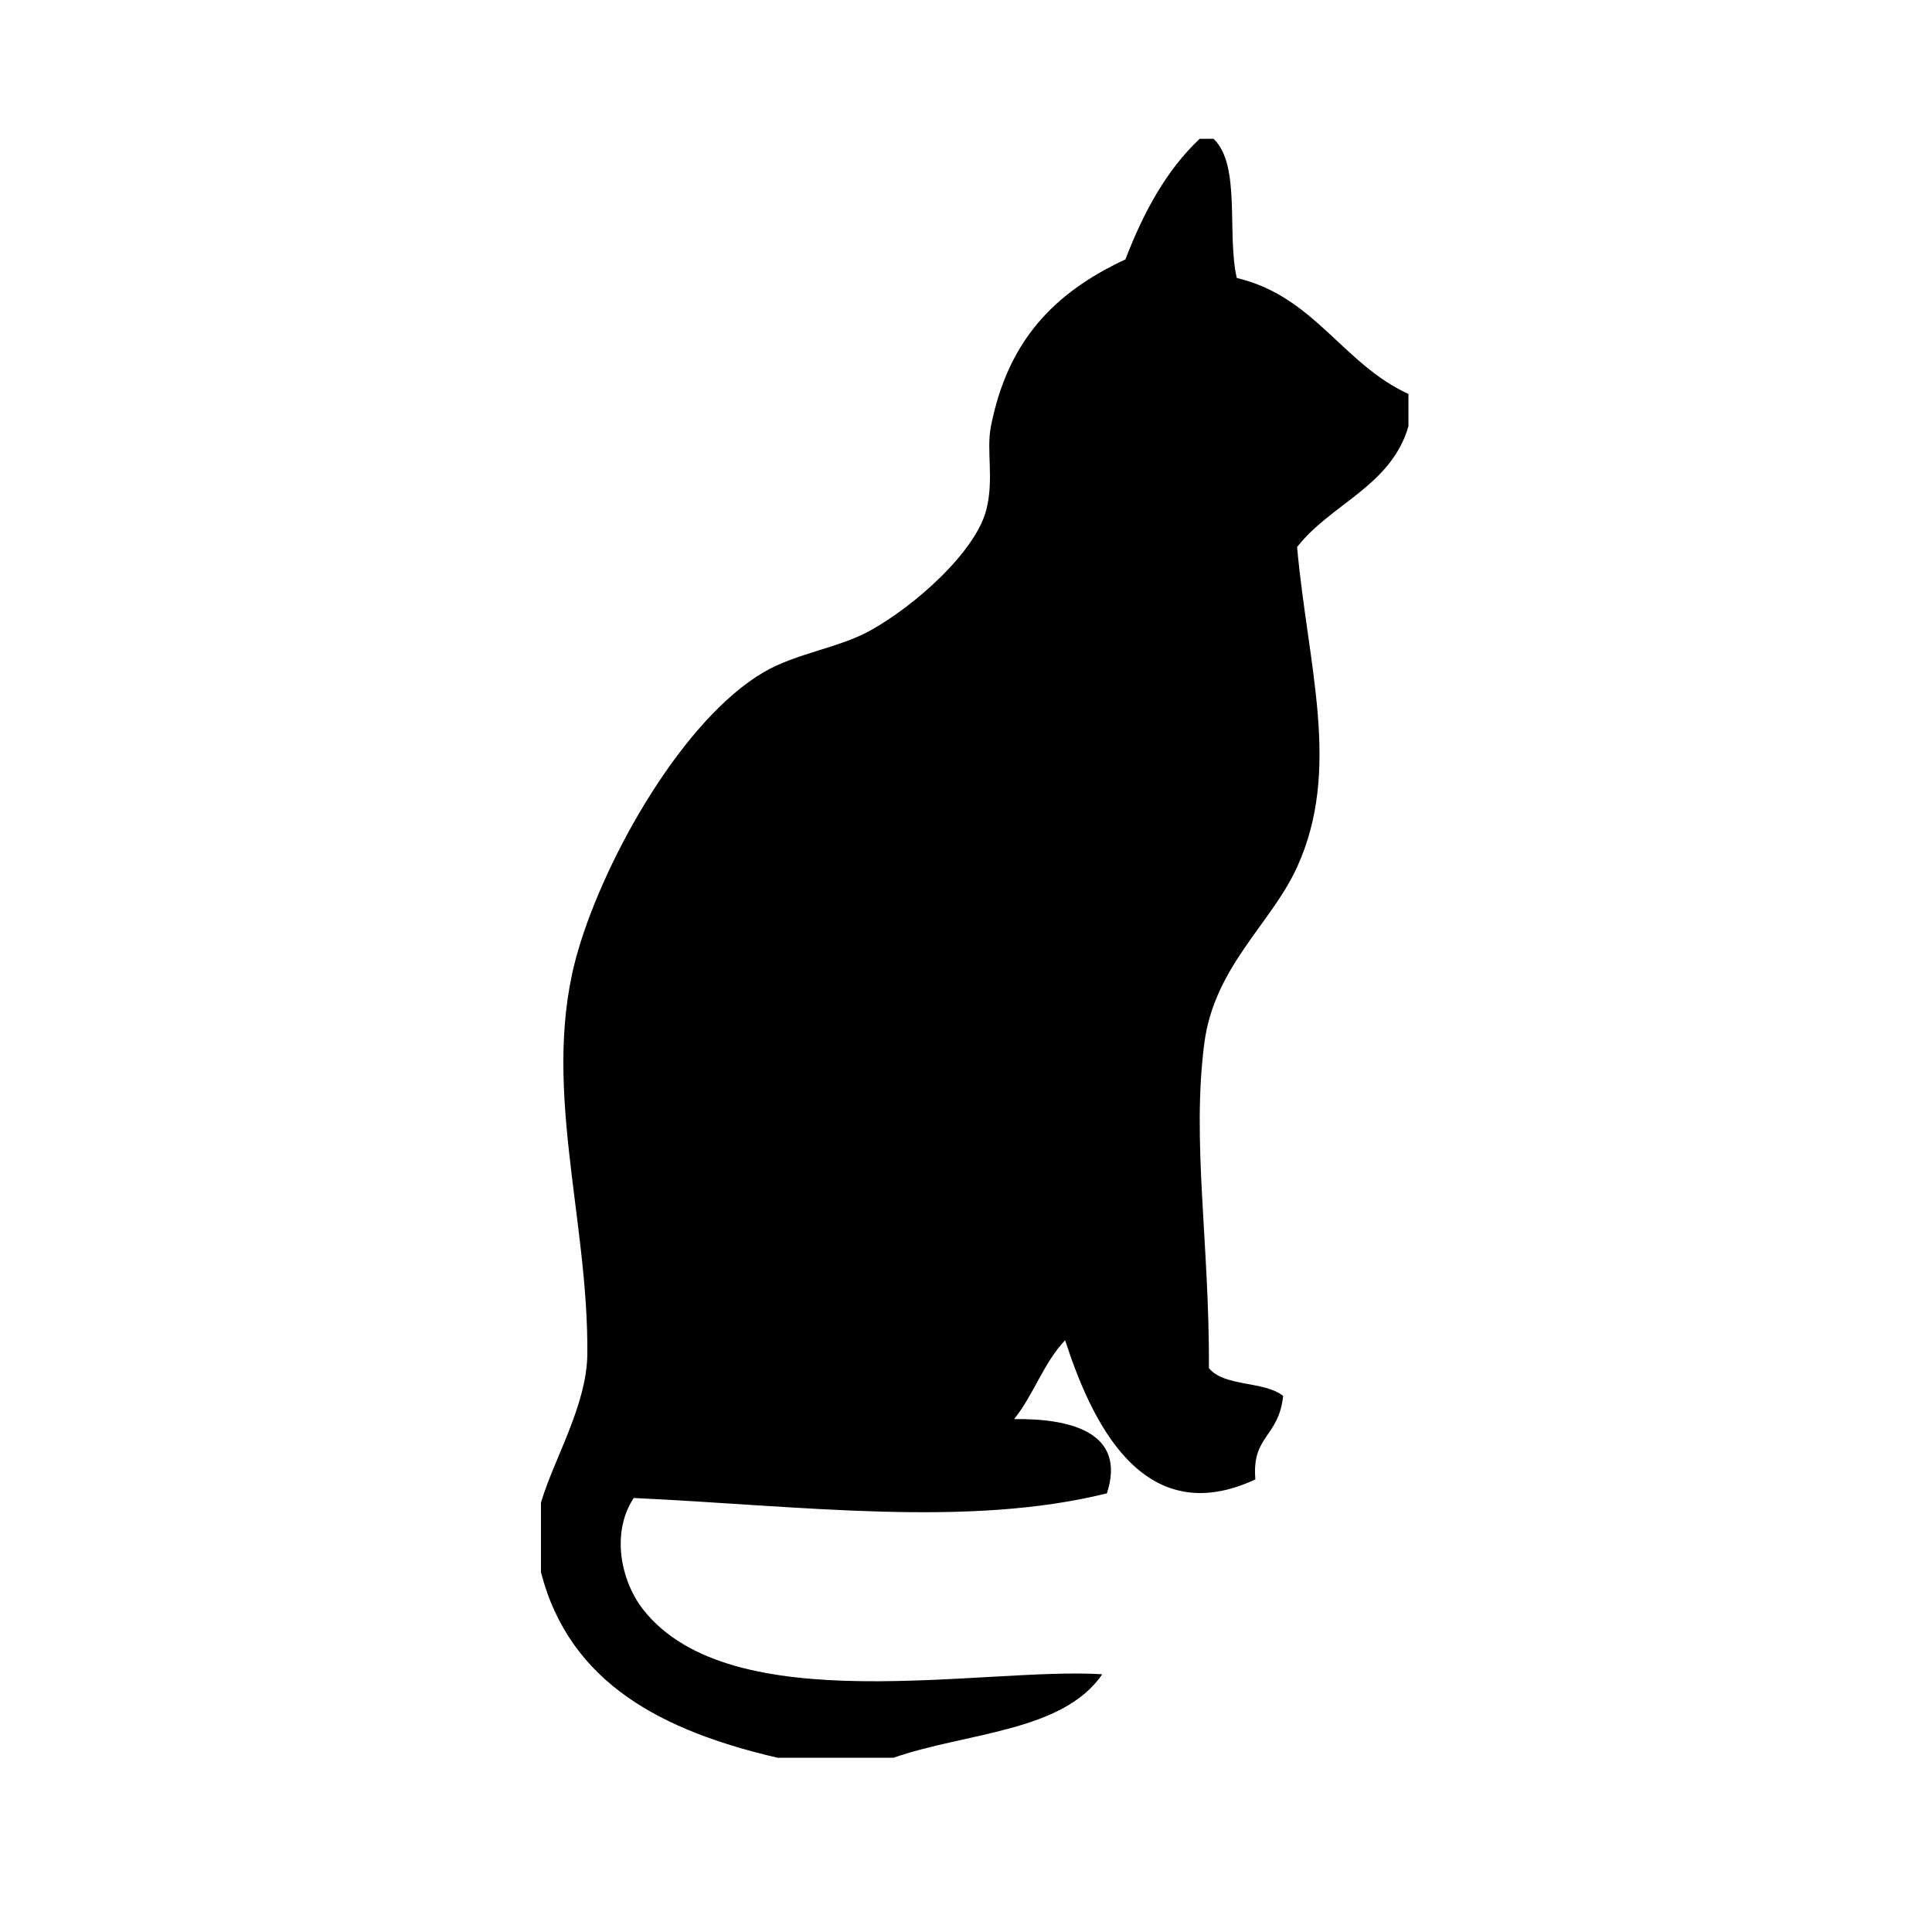 <svg xmlns="http://www.w3.org/2000/svg" xmlns:xlink="http://www.w3.org/1999/xlink" version="1.1" x="0px" y="0px" width="100px" height="100px" viewBox="0 0 100 100" enable-background="new 0 0 100 100" xml:space="preserve">
<g id="Captions">
</g>
<g id="Your_Icon">
	<g>
		<path fill-rule="evenodd" clip-rule="evenodd" d="M62.095,7.185c0.239,0,0.479,0,0.72,0c1.432,1.37,0.675,4.928,1.201,7.203    c4.015,0.948,5.479,4.446,8.884,6.003c0,0.56,0,1.12,0,1.681c-0.907,3.094-4.008,3.996-5.763,6.243    c0.559,6.188,2.306,11.511,0,16.566c-1.341,2.94-4.285,5.147-4.803,9.125c-0.658,5.069,0.271,10.359,0.24,16.807    c0.783,0.979,2.866,0.655,3.843,1.441c-0.243,2.18-1.63,2.025-1.44,4.321c-5.872,2.736-8.513-3.094-9.846-7.203    c-1.099,1.142-1.639,2.841-2.641,4.081c2.914-0.039,5.831,0.679,4.803,3.843c-7.239,1.792-15.75,0.649-24.491,0.24    c-1.191,1.806-0.661,4.301,0.479,5.762c4.553,5.831,17.645,2.967,23.771,3.362c-2.045,2.997-7.069,3.016-10.805,4.321    c-2,0-4.001,0-6.003,0C34.34,89.604,29.491,87.17,28,81.378c0-1.201,0-2.401,0-3.602c0.663-2.248,2.376-5.044,2.4-7.684    c0.069-7.122-2.465-14.111-0.48-20.889c1.446-4.936,5.468-11.985,9.604-14.407c1.701-0.997,3.866-1.24,5.523-2.161    c2.37-1.316,5.45-4.096,6.003-6.243c0.408-1.589-0.007-3.074,0.239-4.321c0.859-4.356,3.183-6.883,6.963-8.644    C59.184,10.996,60.364,8.815,62.095,7.185z"/>
	</g>
</g>
</svg>